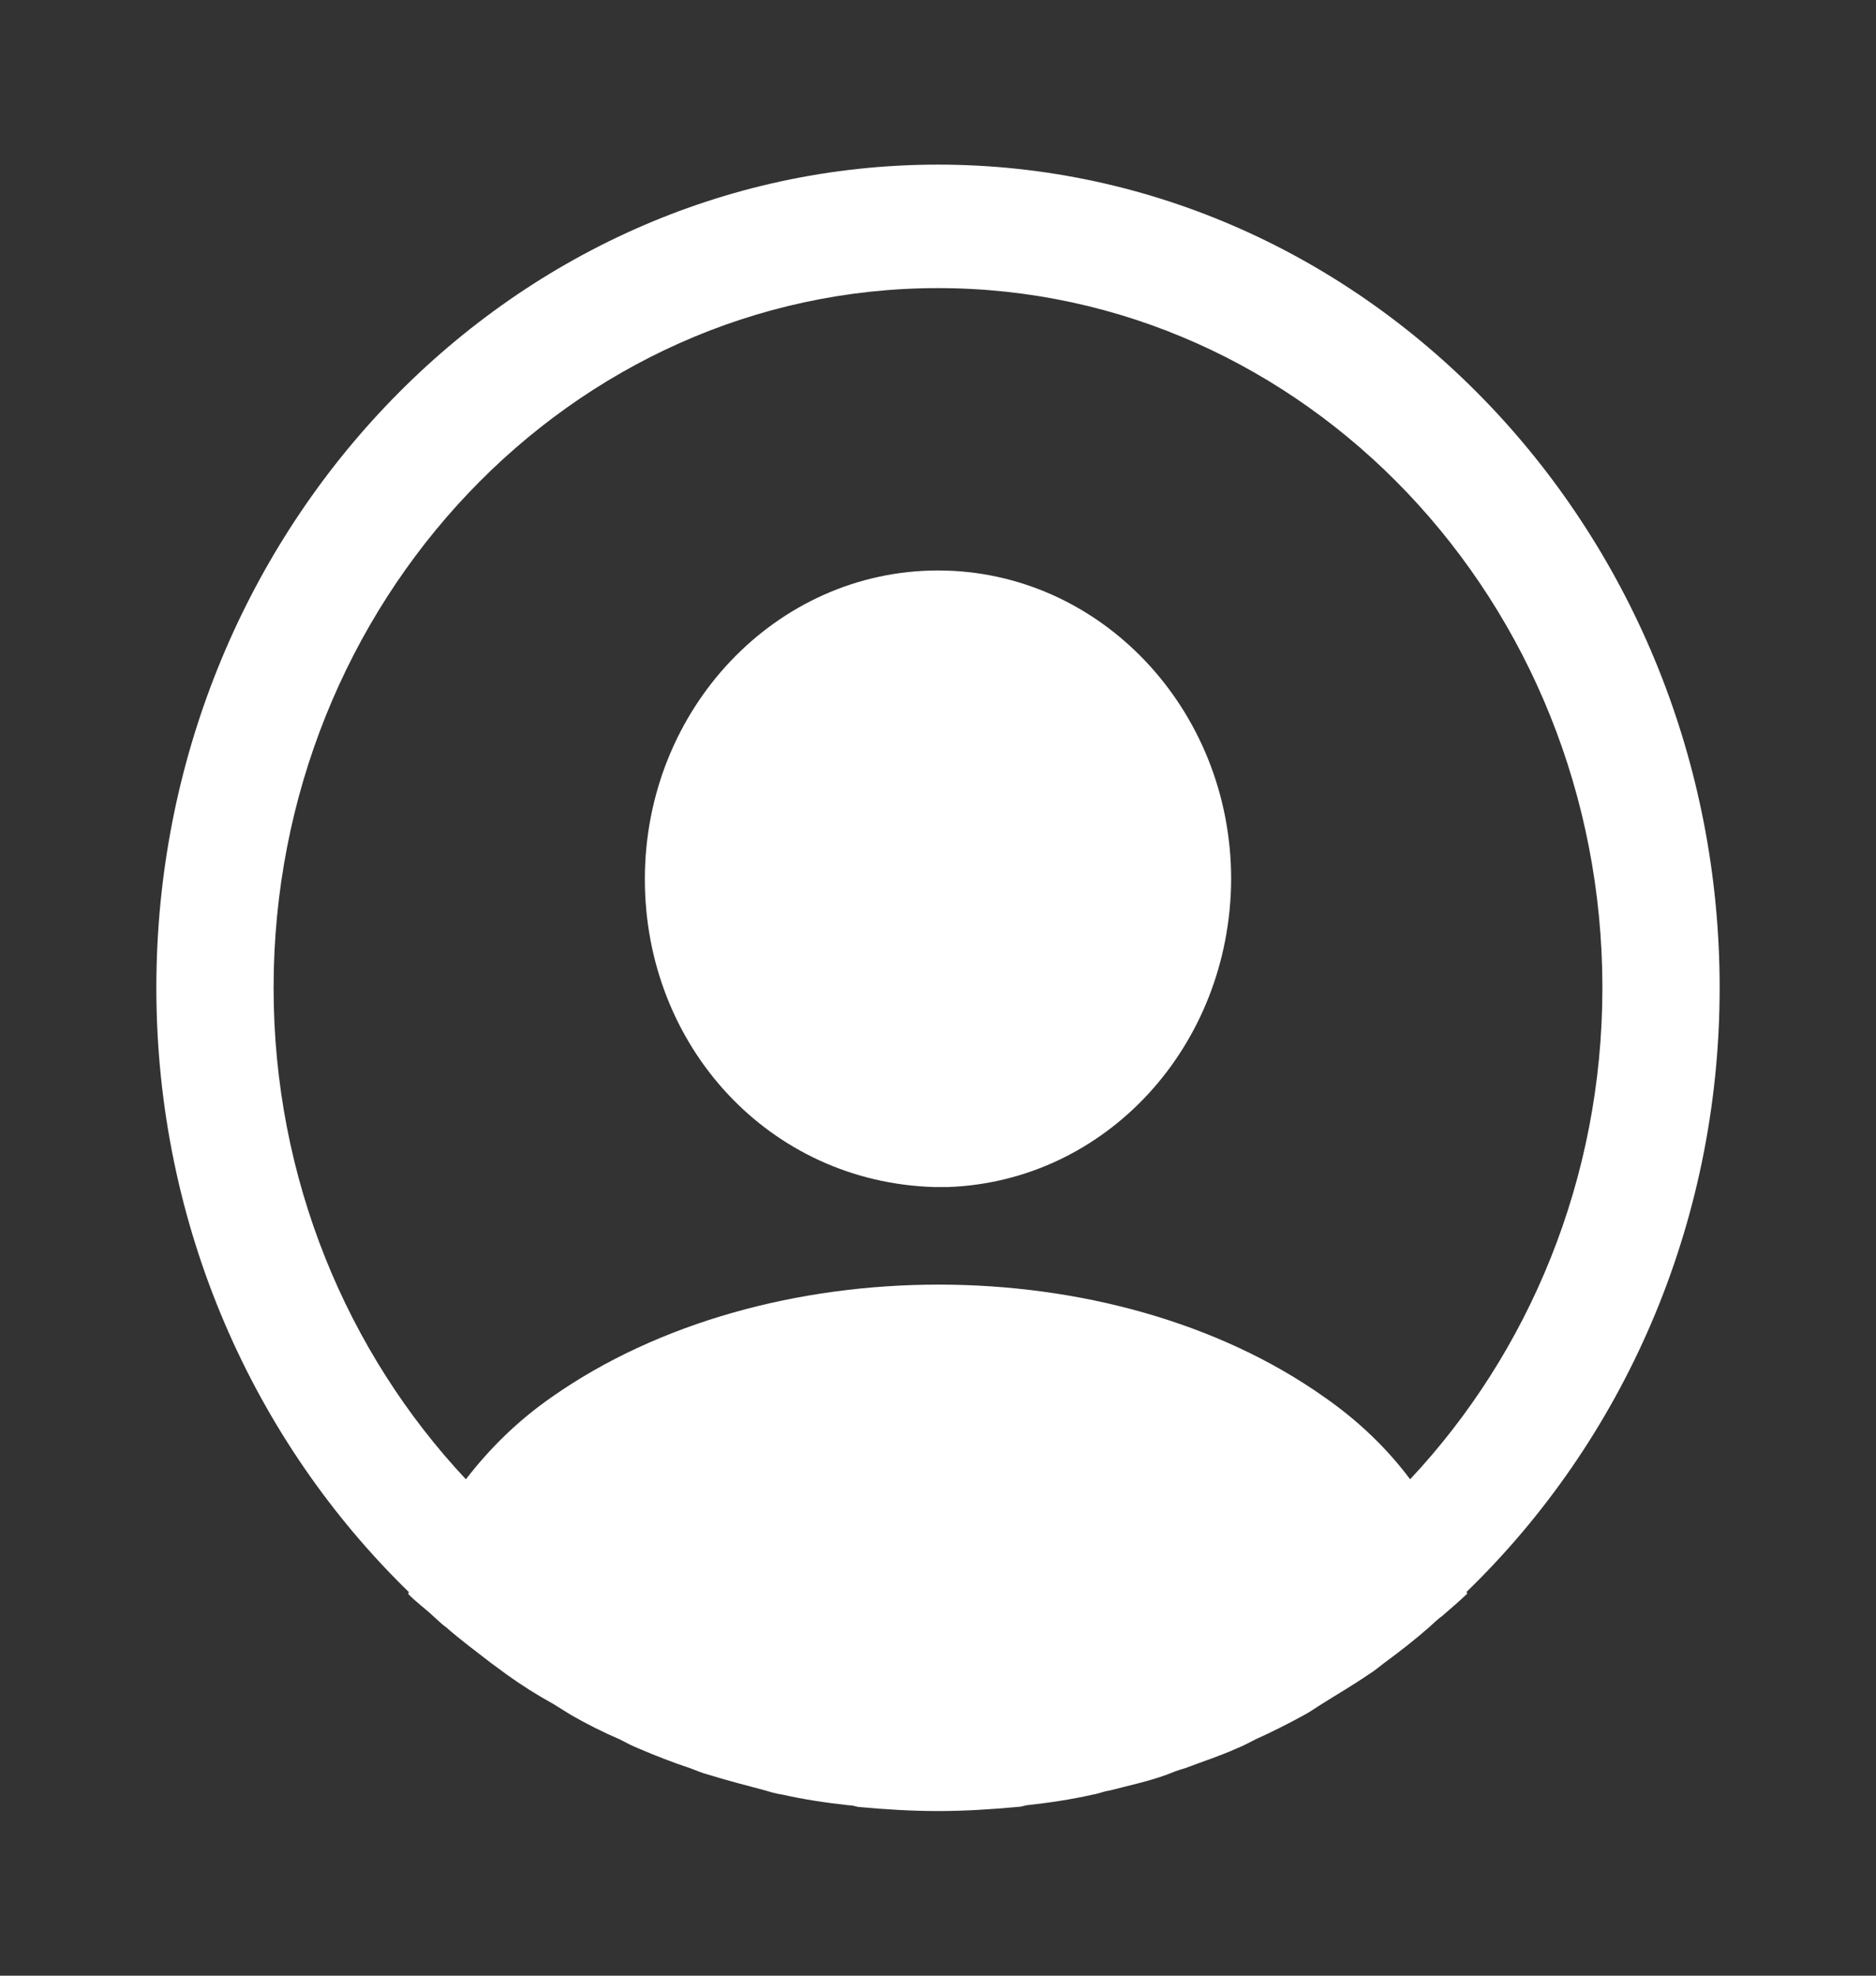<svg width="38" height="40" viewBox="0 0 38 40" fill="none" xmlns="http://www.w3.org/2000/svg">
<rect x="0" y="0" width="38" height="40" fill="#333333" stroke="none"/>
<path d="M34.833 20C34.833 10.817 27.724 3.333 19 3.333C10.276 3.333 3.167 10.817 3.167 20C3.167 24.834 5.146 29.183 8.281 32.233C8.281 32.25 8.281 32.25 8.265 32.267C8.423 32.434 8.613 32.567 8.772 32.717C8.867 32.8 8.946 32.883 9.041 32.95C9.326 33.2 9.643 33.434 9.943 33.667C10.054 33.75 10.149 33.817 10.26 33.9C10.561 34.117 10.878 34.317 11.21 34.5C11.321 34.567 11.448 34.65 11.558 34.717C11.875 34.9 12.208 35.067 12.556 35.217C12.683 35.283 12.809 35.35 12.936 35.4C13.284 35.55 13.633 35.684 13.981 35.8C14.108 35.85 14.234 35.9 14.361 35.934C14.741 36.05 15.121 36.15 15.501 36.25C15.612 36.283 15.723 36.317 15.849 36.334C16.293 36.434 16.736 36.5 17.195 36.55C17.258 36.55 17.322 36.567 17.385 36.584C17.923 36.633 18.462 36.667 19 36.667C19.538 36.667 20.077 36.633 20.599 36.584C20.663 36.584 20.726 36.567 20.789 36.55C21.248 36.5 21.692 36.434 22.135 36.334C22.246 36.317 22.357 36.267 22.483 36.25C22.863 36.15 23.259 36.067 23.623 35.934C23.75 35.883 23.877 35.834 24.003 35.8C24.352 35.667 24.716 35.55 25.048 35.4C25.175 35.35 25.302 35.283 25.428 35.217C25.761 35.067 26.093 34.9 26.426 34.717C26.553 34.65 26.663 34.567 26.774 34.5C27.091 34.3 27.408 34.117 27.724 33.9C27.835 33.834 27.93 33.75 28.041 33.667C28.358 33.434 28.658 33.2 28.943 32.95C29.038 32.867 29.118 32.783 29.213 32.717C29.387 32.567 29.561 32.417 29.719 32.267C29.719 32.25 29.719 32.25 29.703 32.233C32.854 29.183 34.833 24.834 34.833 20ZM26.822 28.284C22.531 25.25 15.501 25.25 11.178 28.284C10.482 28.767 9.912 29.334 9.437 29.95C7.03 27.384 5.542 23.867 5.542 20C5.542 12.184 11.574 5.833 19 5.833C26.426 5.833 32.458 12.184 32.458 20C32.458 23.867 30.97 27.384 28.563 29.95C28.104 29.334 27.518 28.767 26.822 28.284Z" fill="white"/>
<path d="M19 11.55C15.723 11.55 13.062 14.35 13.062 17.8C13.062 21.183 15.58 23.933 18.921 24.033C18.968 24.033 19.032 24.033 19.063 24.033C19.095 24.033 19.142 24.033 19.174 24.033C19.19 24.033 19.206 24.033 19.206 24.033C22.404 23.916 24.922 21.183 24.938 17.8C24.938 14.35 22.277 11.55 19 11.55Z" fill="white"/>
</svg>
